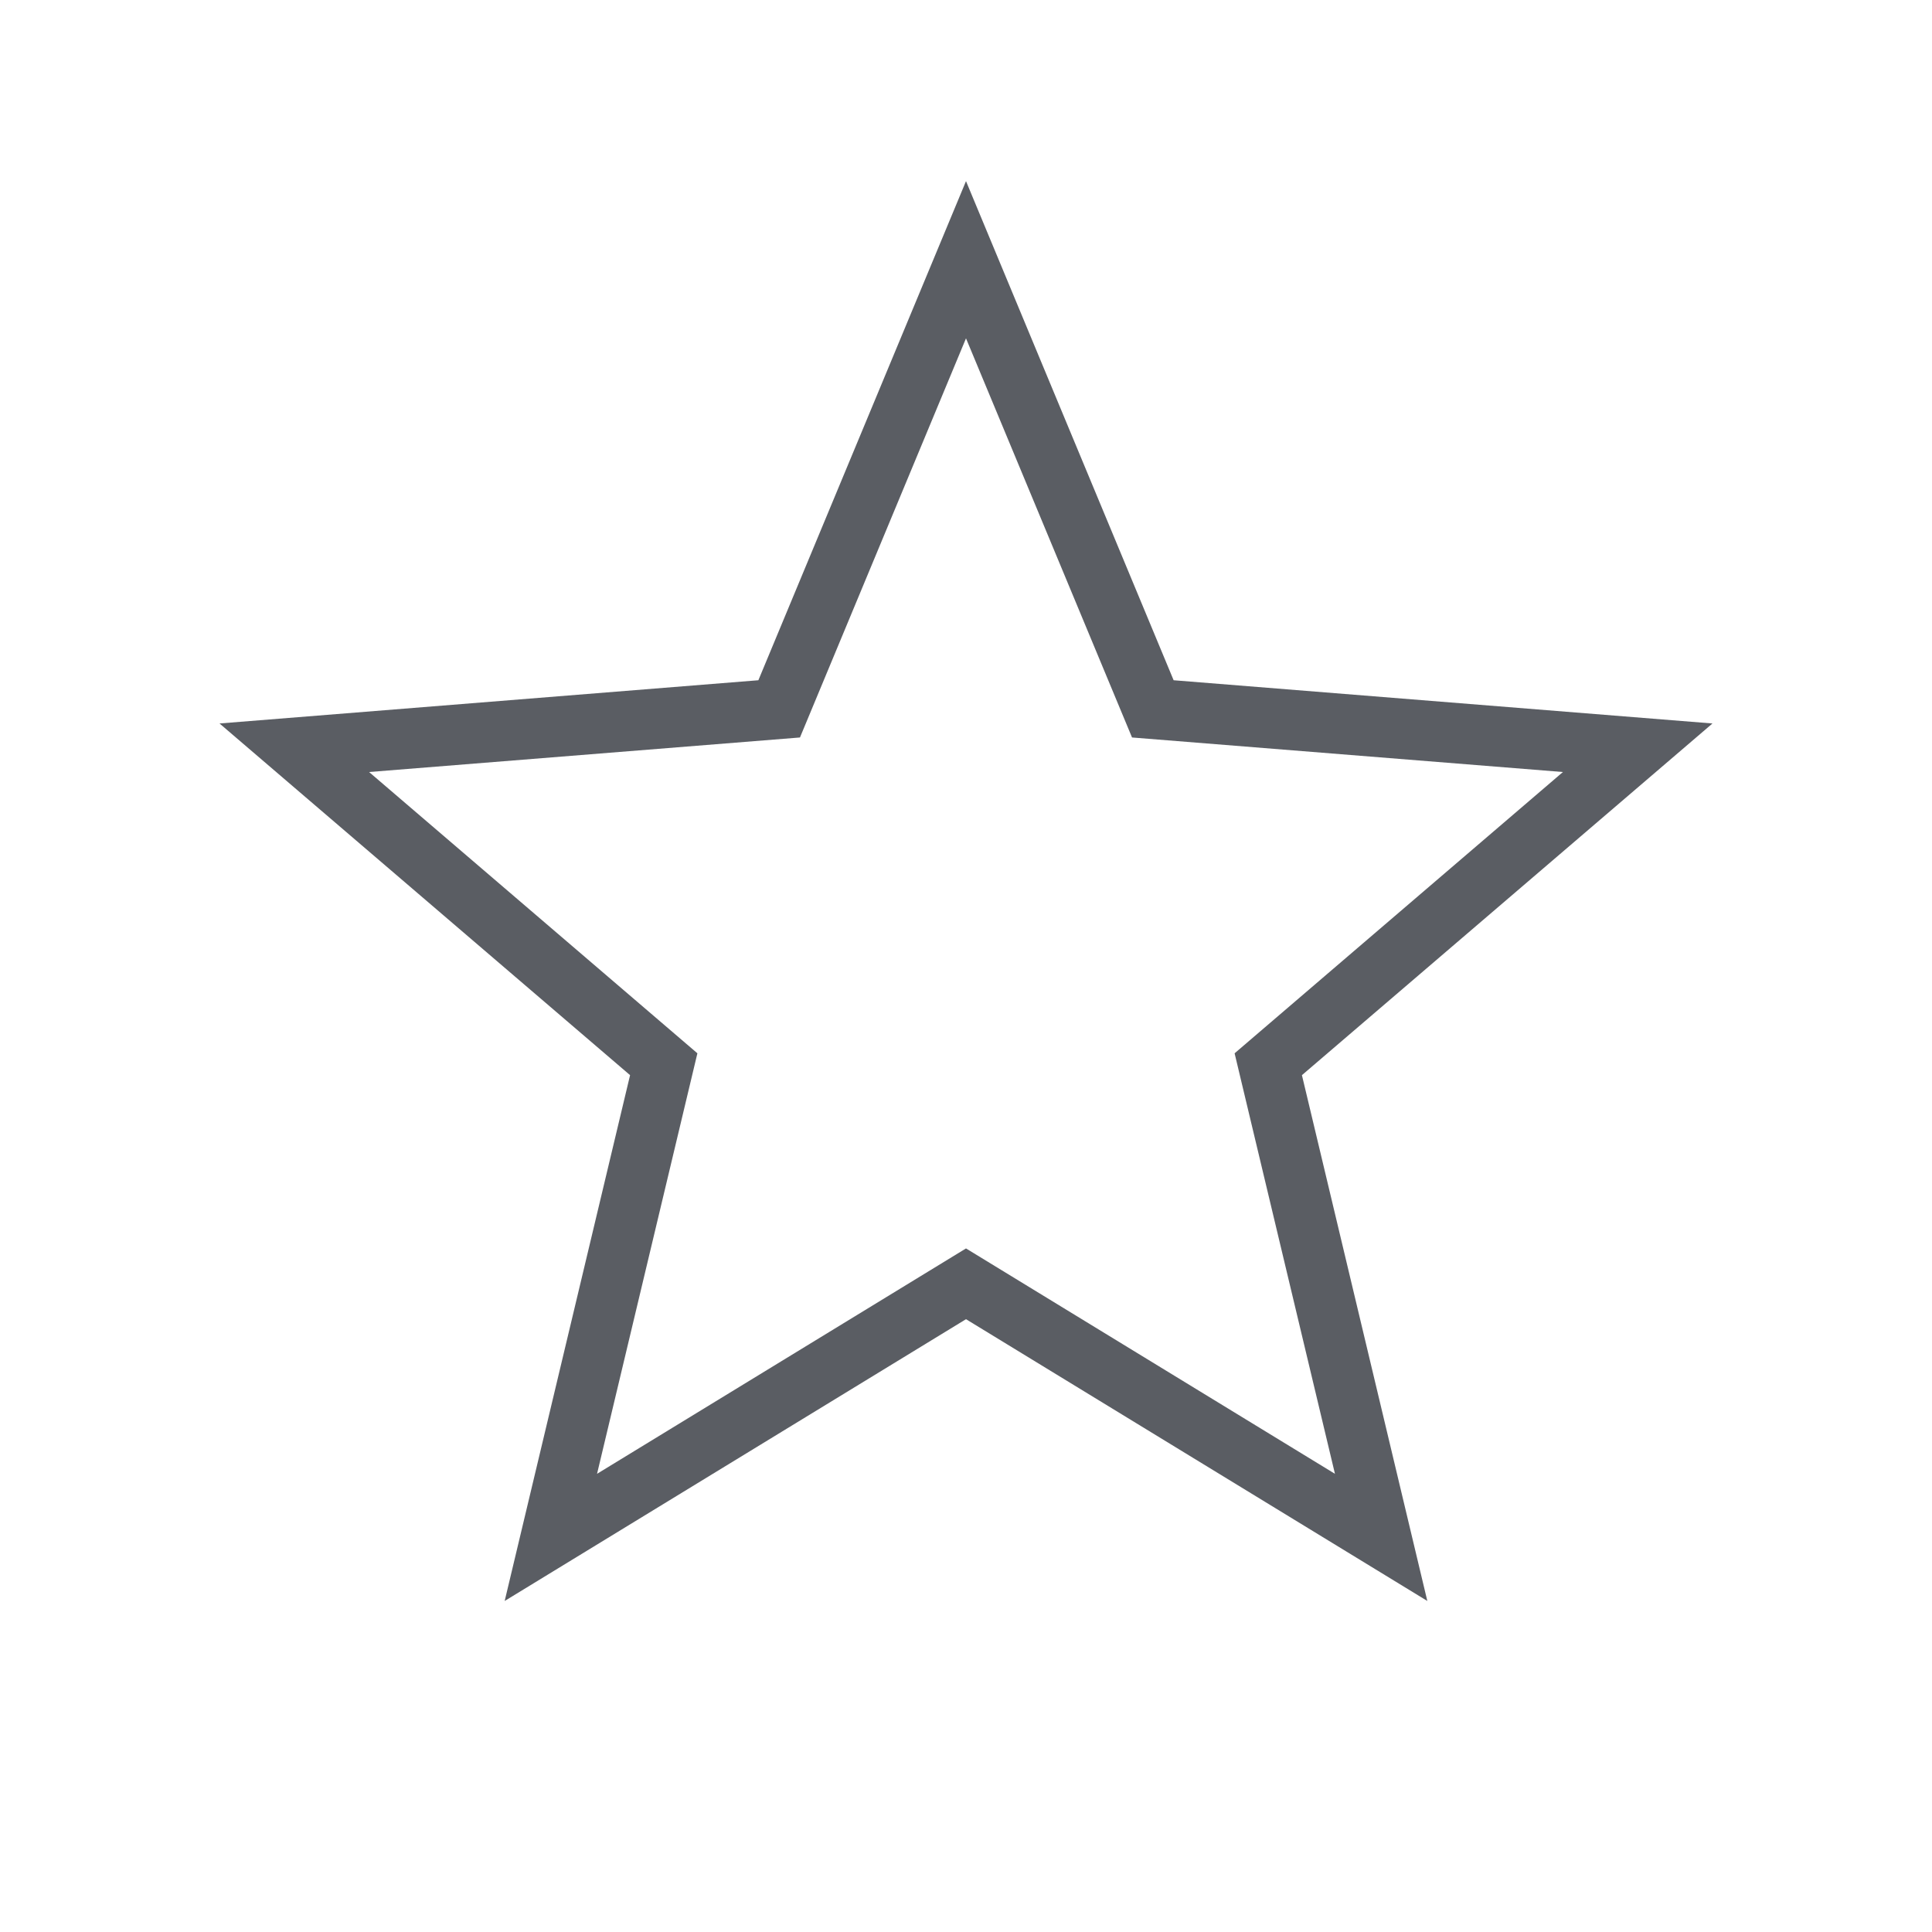<!-- Copyright 2000-2022 JetBrains s.r.o. and contributors. Use of this source code is governed by the Apache 2.0 license. -->
<svg width="32" height="32" viewBox="0 0 32 32" fill="none" xmlns="http://www.w3.org/2000/svg">
<path fill-rule="evenodd" clip-rule="evenodd" d="M19.439 11.267L16 3L12.561 11.267L3.636 11.983L10.436 17.808L8.359 26.517L16 21.85L23.641 26.517L21.564 17.808L28.364 11.983L19.439 11.267ZM25.887 12.787L18.75 12.215L16 5.604L13.25 12.215L6.113 12.787L11.551 17.446L9.889 24.411L16 20.678L22.111 24.411L20.449 17.446L25.887 12.787Z" fill="#5A5D63"/>
</svg>
